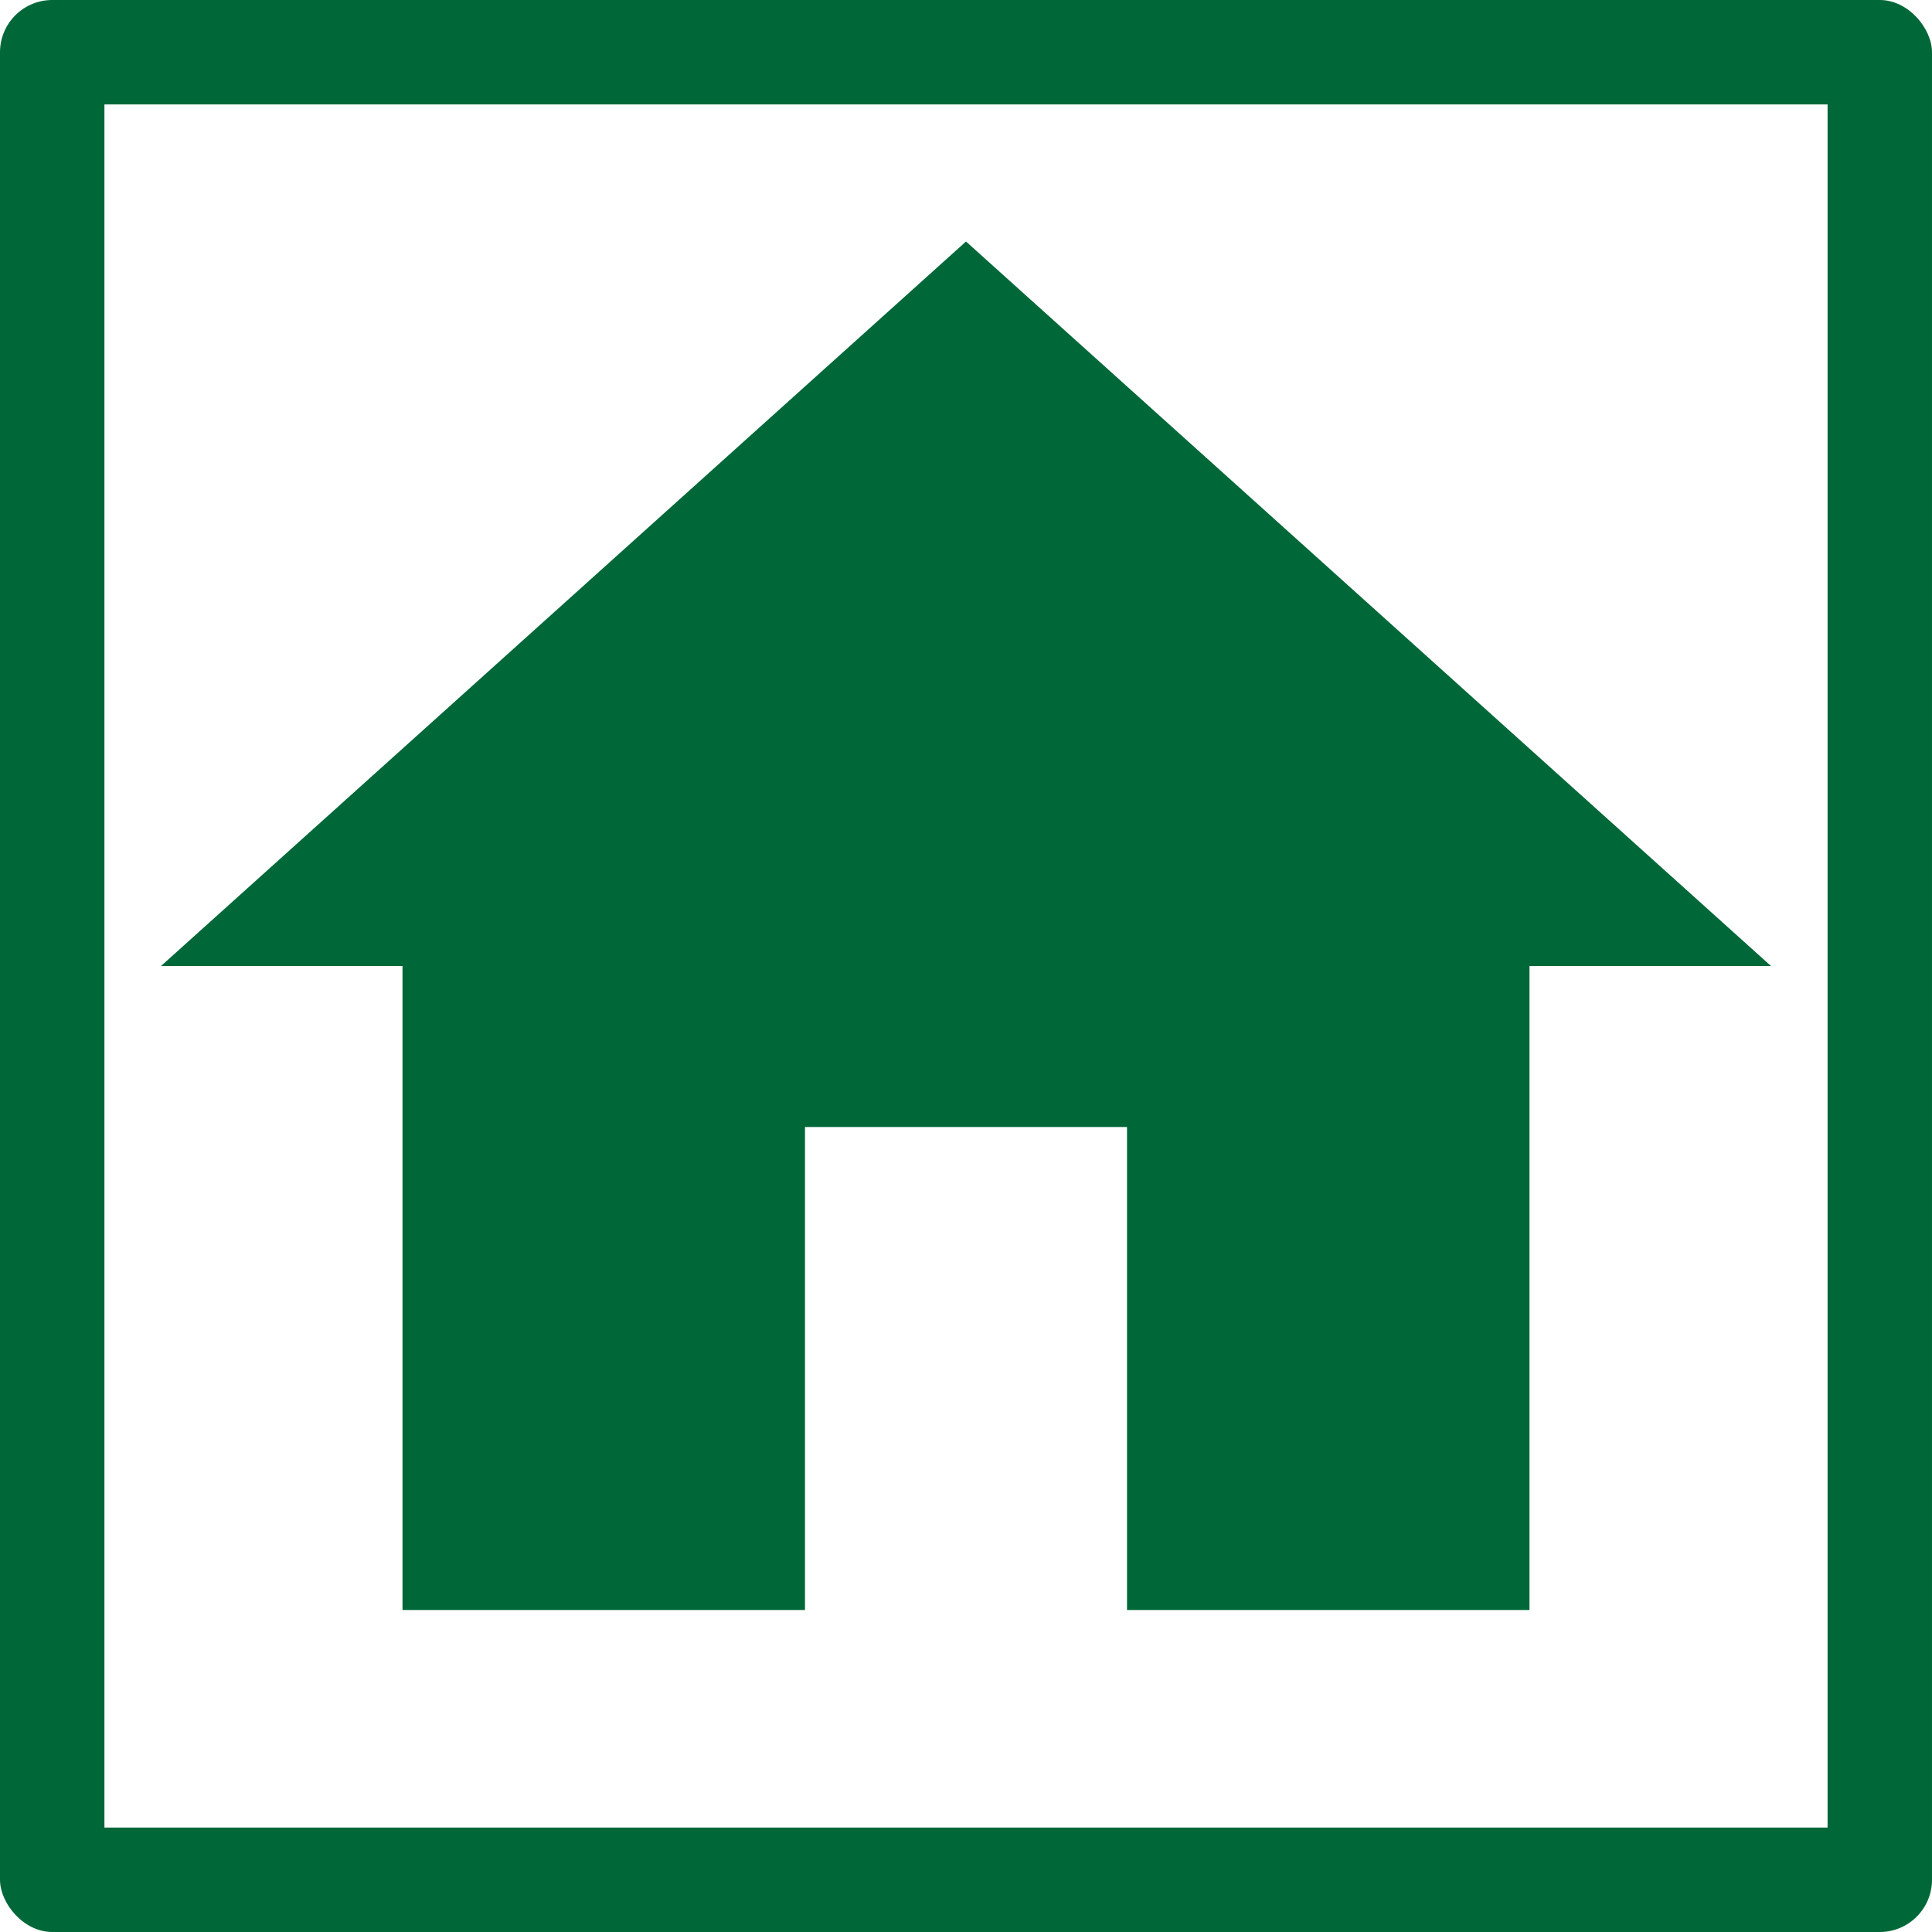 <svg width="74" height="74" viewBox="0 0 74 74" fill="none" xmlns="http://www.w3.org/2000/svg">
<g clip-path="url(#clip0)">
<path d="M30.833 61.667V43.167H43.167V61.667H58.583V37H67.833L37 9.25L6.167 37H15.417V61.667H30.833Z" fill="#006838"/>
<path d="M2 2H72V72H2V2Z" stroke="#006838" stroke-width="4" stroke-linejoin="round"/>
</g>
<defs>
<clipPath id="clip0">
<rect x="-6.10352e-05" width="74" height="74" rx="2" fill="white"/>
</clipPath>
</defs>
</svg>
